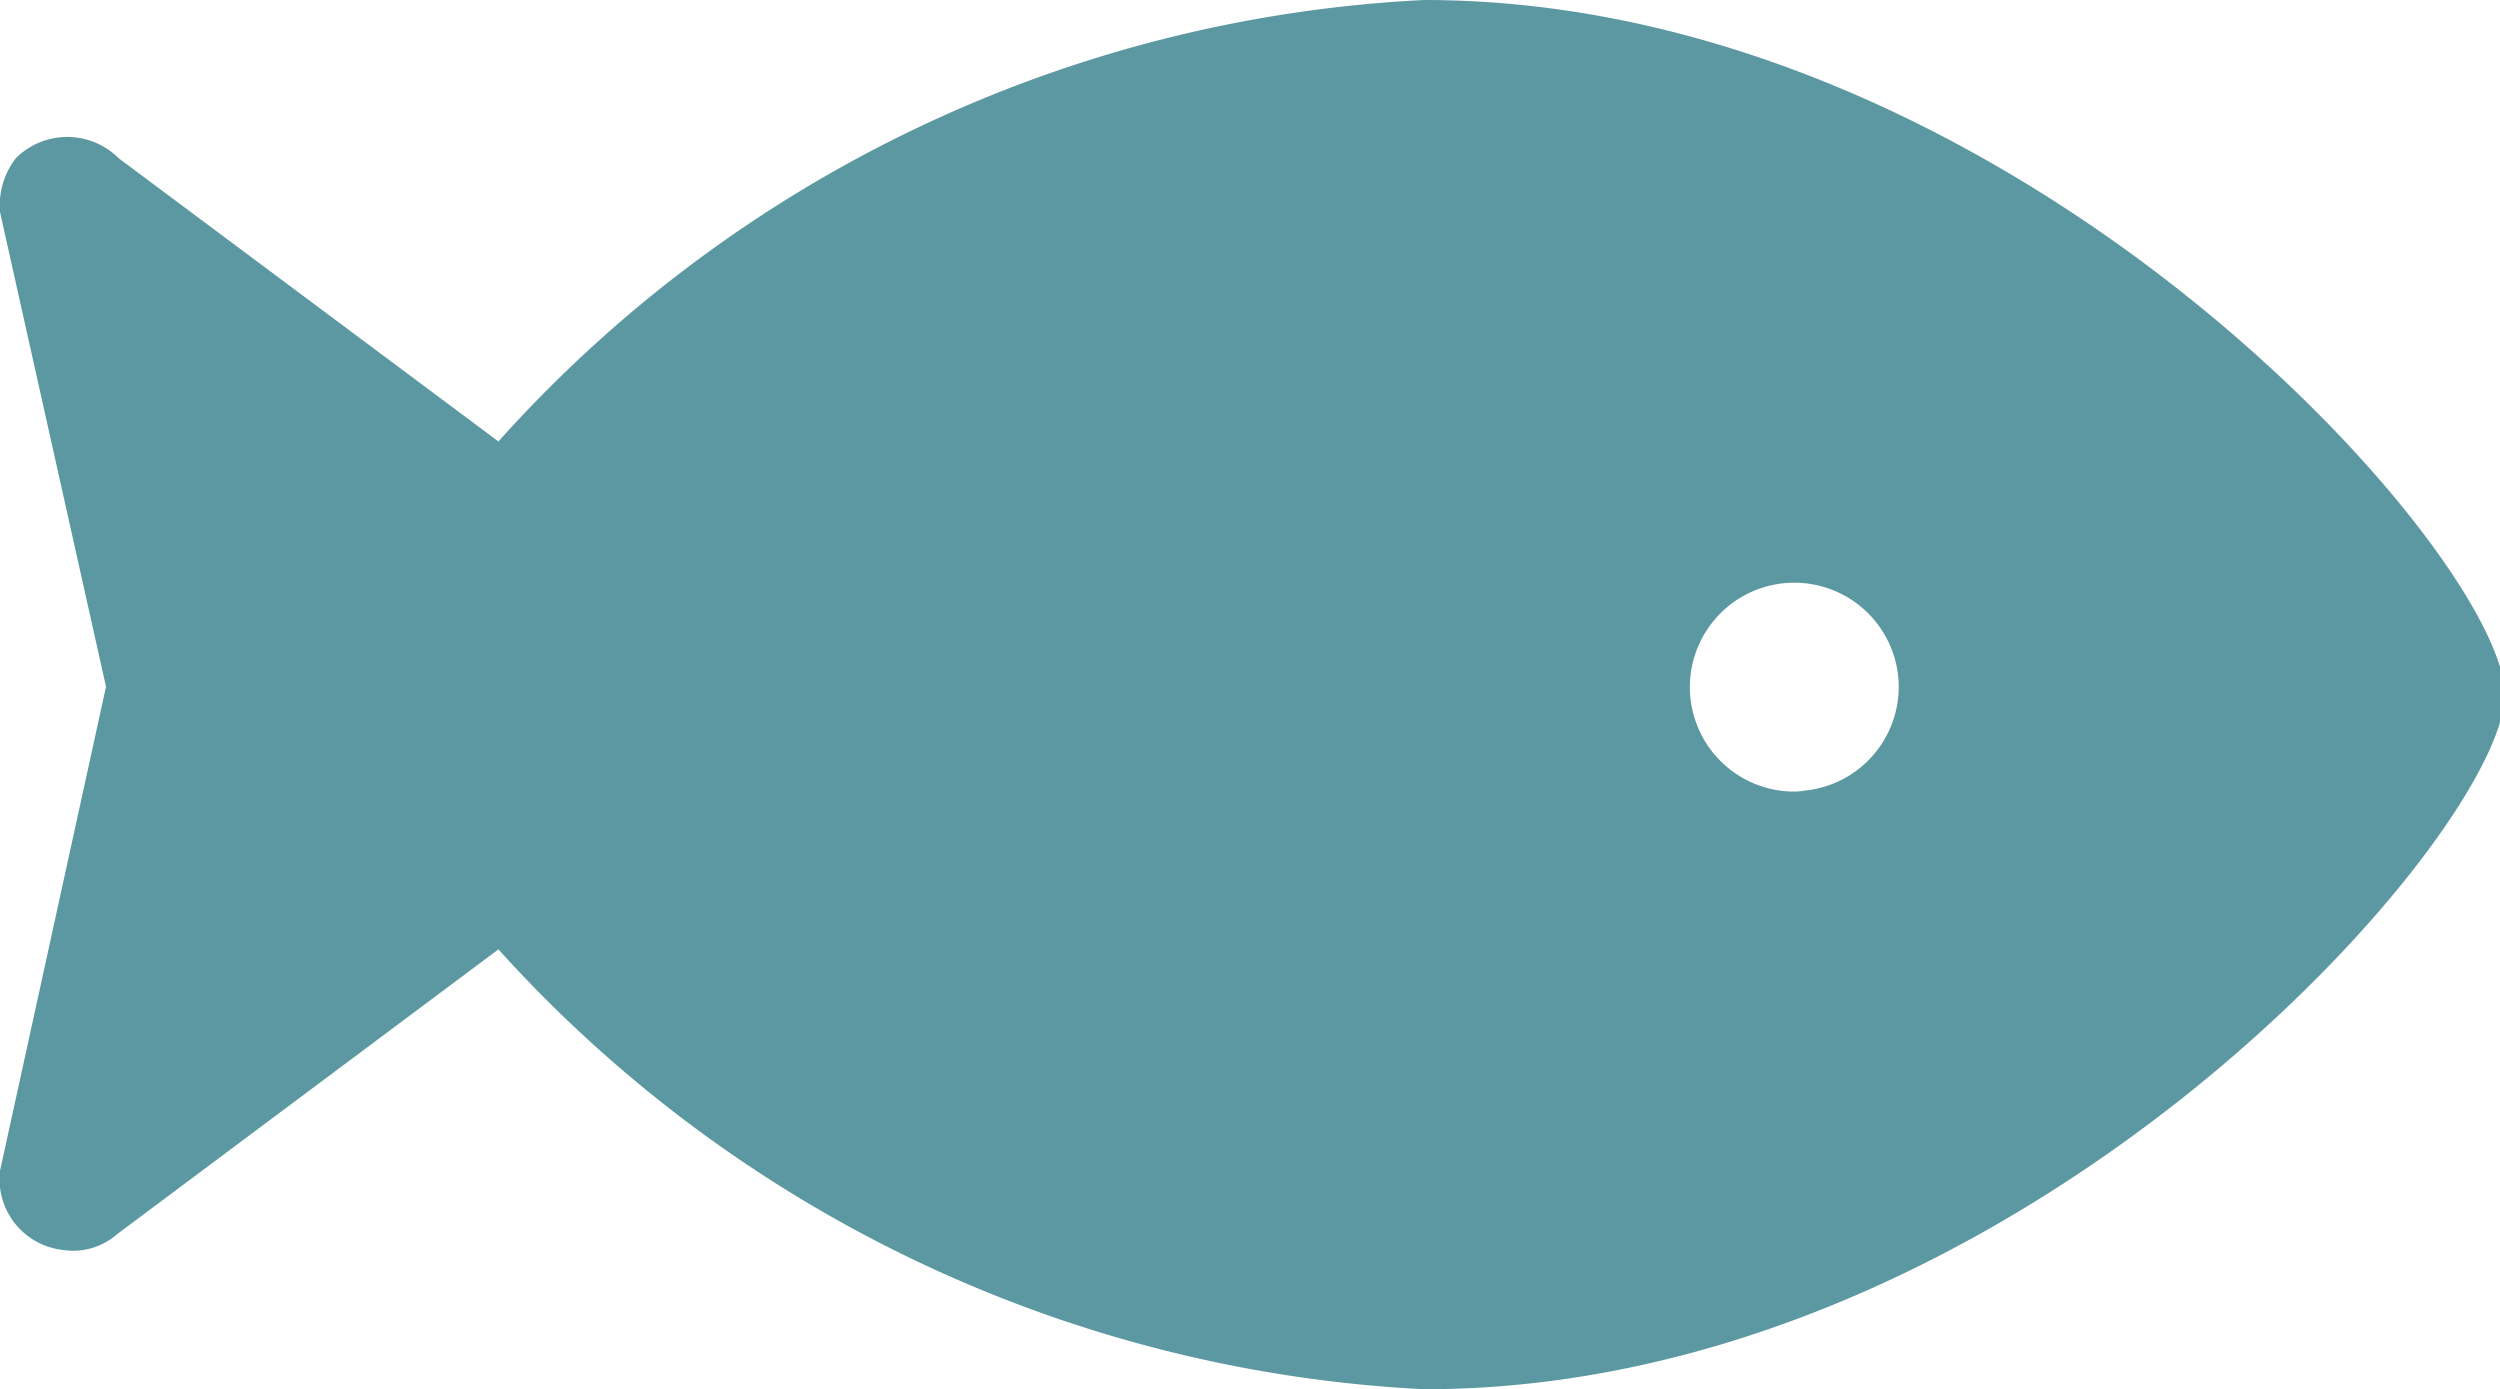 <svg xmlns="http://www.w3.org/2000/svg" viewBox="0 0 15.8 8.78"><defs><style>.cls-1{fill:#5c98a2;}</style></defs><title>fishSmall</title><g id="Lager_2" data-name="Lager 2"><g id="Lager_1-2" data-name="Lager 1"><g id="fish"><path id="fish-2" data-name="fish" class="cls-1" d="M9,0A8.41,8.41,0,0,0,3.15,2.79L.75,1A.46.46,0,0,0,.1,1a.49.49,0,0,0-.1.34l.67,3L0,7.4a.45.45,0,0,0,.4.5.42.42,0,0,0,.34-.1L3.15,6A8.45,8.45,0,0,0,9,8.78c3.77,0,6.83-3.52,6.83-4.39S12.74,0,9,0Zm2.4,5A.66.66,0,1,1,12,4.34h0a.66.66,0,0,1-.66.66Z"/></g></g></g></svg>